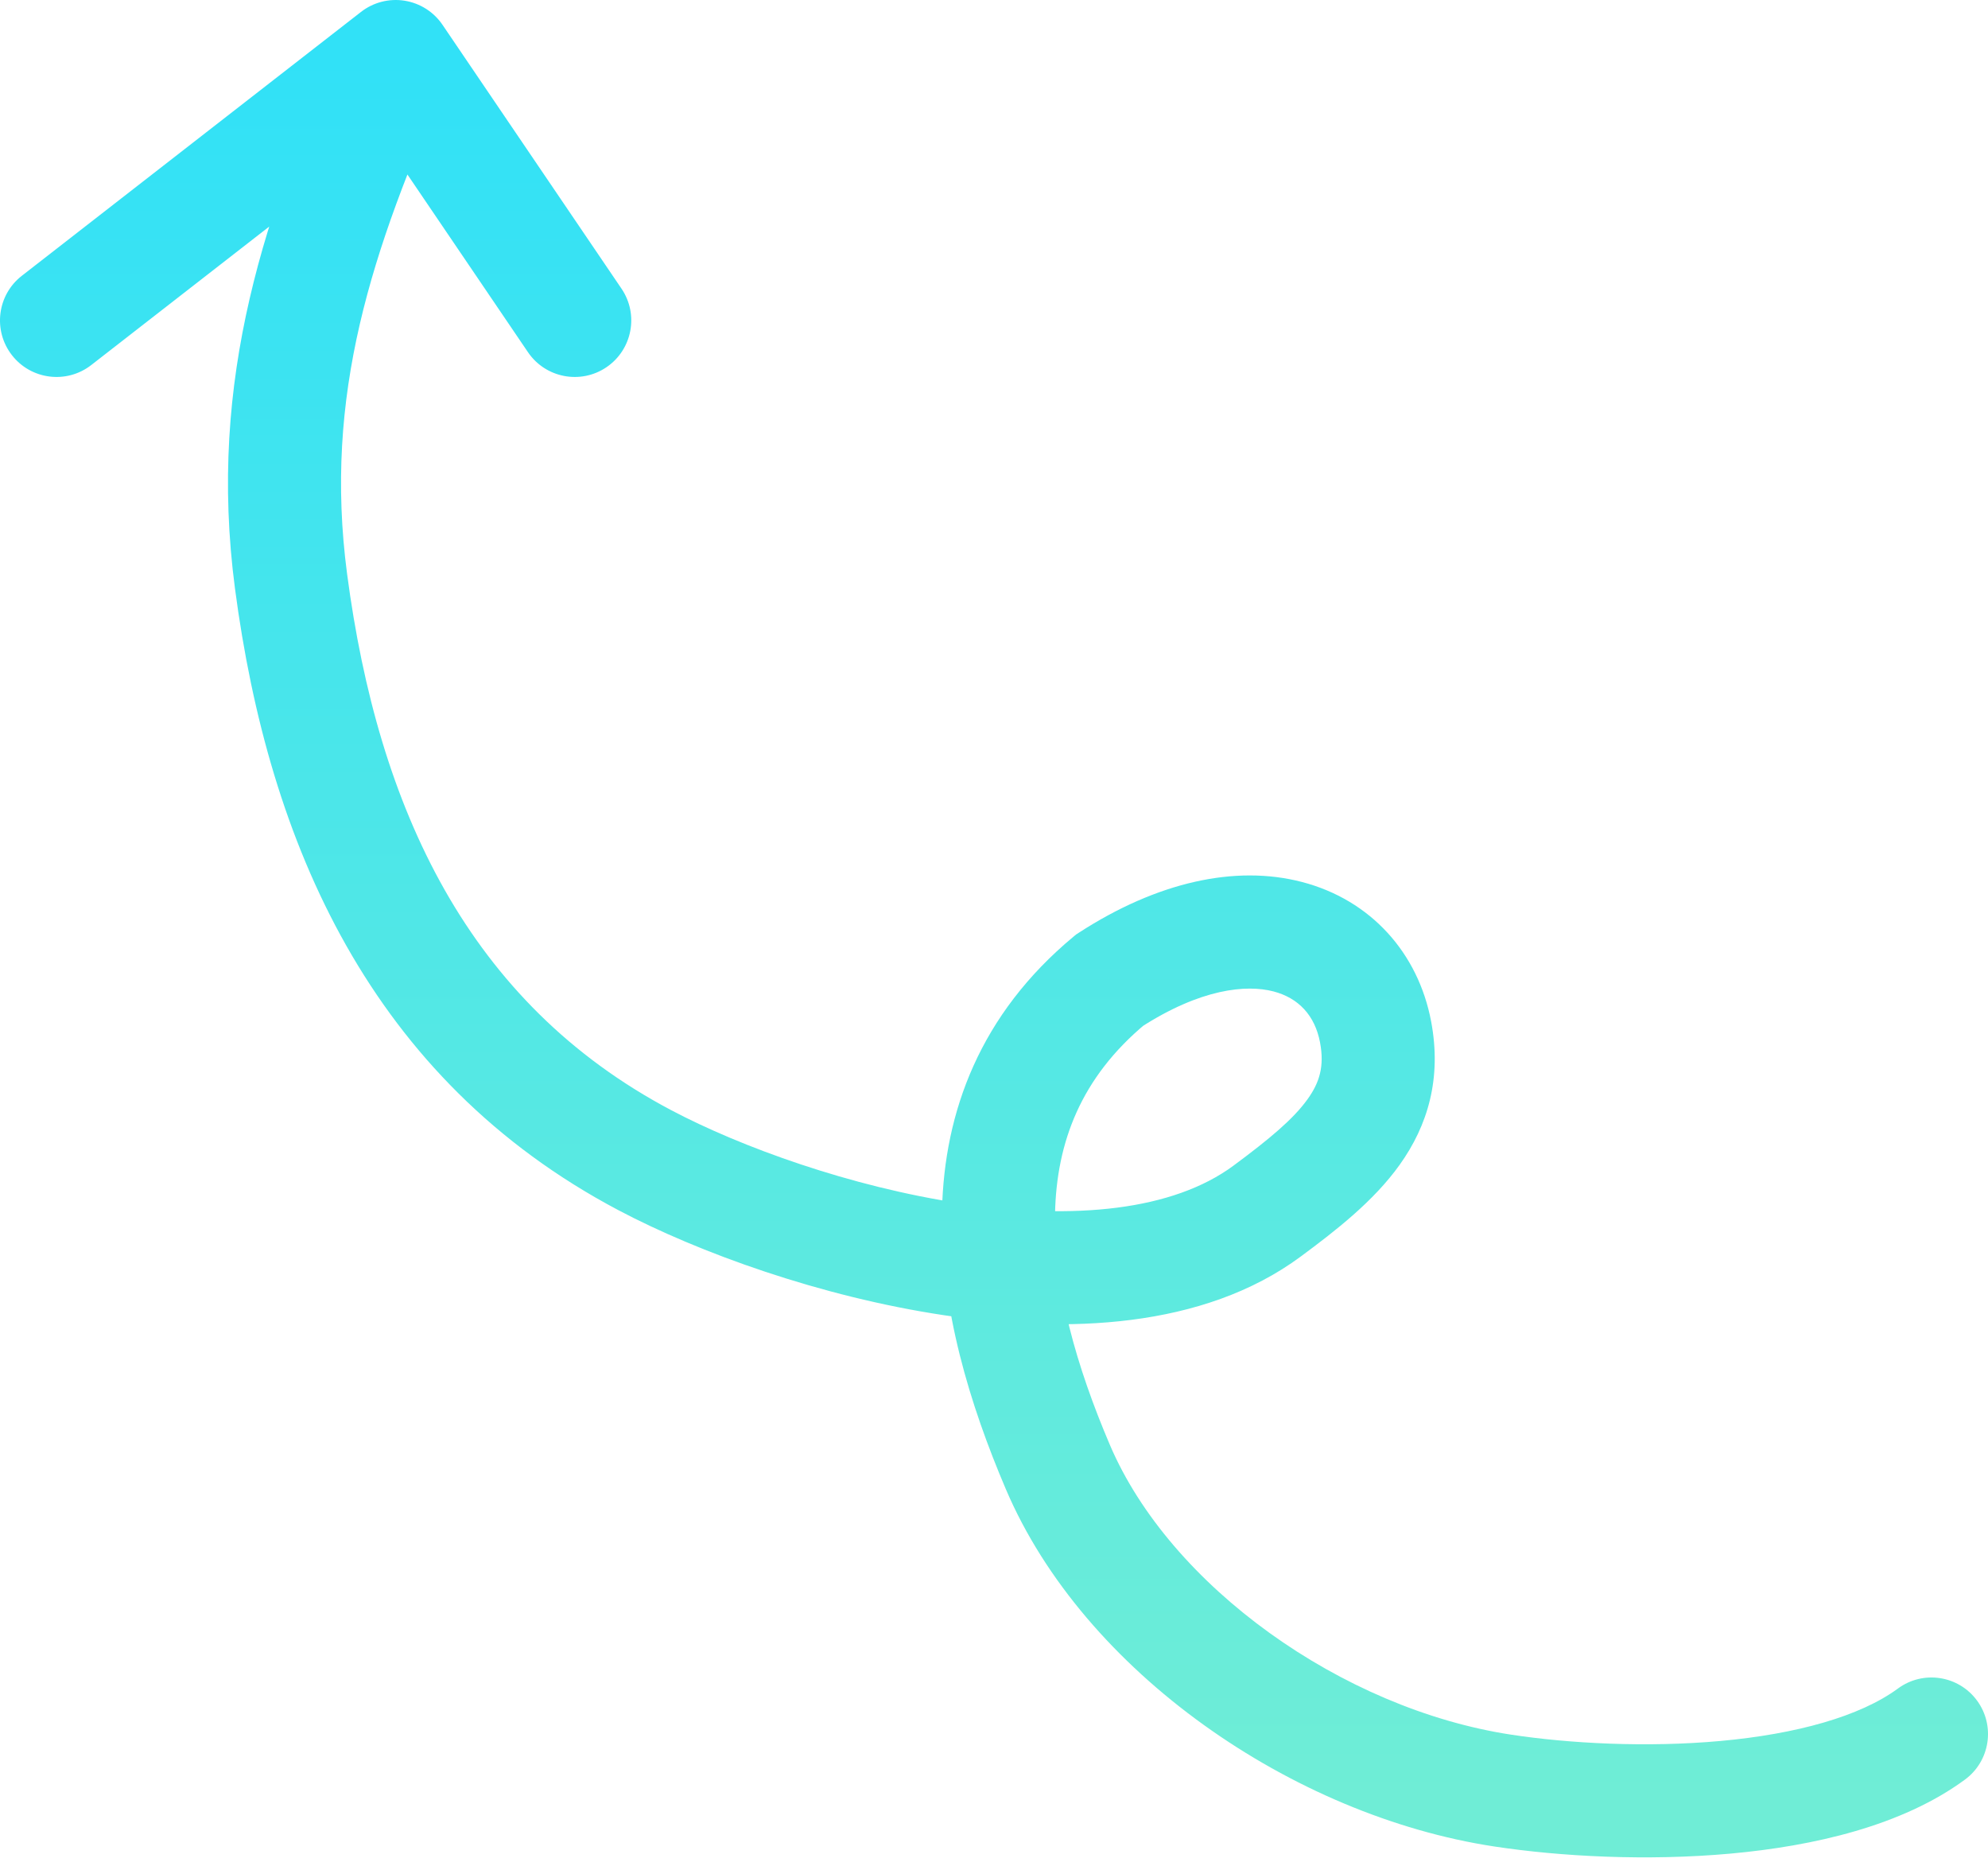 <svg width="211" height="198" viewBox="0 0 211 198" fill="none" xmlns="http://www.w3.org/2000/svg">
<path d="M208.555 188.833C211.225 186.869 211.797 183.114 209.833 180.445C207.869 177.775 204.114 177.203 201.445 179.167L208.555 188.833ZM159.5 190L160.401 184.068L159.5 190ZM117.778 104L114.516 98.964L114.218 99.157L113.945 99.383L117.778 104ZM146 109.5L140.104 110.612L146 109.5ZM134.5 128.5L130.929 123.679L134.5 128.5ZM68.445 123.111L65.641 128.416L68.445 123.111ZM30.889 61.667L36.837 60.883L30.889 61.667ZM42 6L46.965 2.631C46.033 1.258 44.575 0.333 42.937 0.074C41.298 -0.185 39.626 0.245 38.316 1.264L42 6ZM2.316 29.264C-0.299 31.298 -0.771 35.068 1.264 37.684C3.298 40.299 7.068 40.77 9.684 38.736L2.316 29.264ZM56.035 37.369C57.896 40.111 61.627 40.825 64.369 38.965C67.111 37.104 67.826 33.373 65.965 30.631L56.035 37.369ZM201.445 179.167C197.417 182.13 190.668 184.001 182.621 184.734C174.764 185.449 166.558 185.003 160.401 184.068L158.599 195.932C165.606 196.996 174.787 197.496 183.708 196.684C192.438 195.889 201.857 193.761 208.555 188.833L201.445 179.167ZM160.401 184.068C142.43 181.338 124.179 168.277 117.797 153.313L106.759 158.02C115.019 177.389 137.182 192.679 158.599 195.932L160.401 184.068ZM117.797 153.313C114.275 145.055 111.815 136.543 111.979 128.754C112.137 121.236 114.715 114.341 121.61 108.616L113.945 99.383C104.035 107.611 100.203 117.967 99.981 128.502C99.766 138.767 102.96 149.112 106.759 158.02L117.797 153.313ZM121.04 109.036C127.45 104.884 132.297 104.454 135.161 105.2C137.818 105.892 139.564 107.752 140.104 110.612L151.896 108.388C150.527 101.13 145.495 95.49 138.185 93.587C131.082 91.737 122.772 93.616 114.516 98.964L121.04 109.036ZM140.104 110.612C140.58 113.136 140.06 114.852 138.788 116.628C137.269 118.749 134.732 120.861 130.929 123.679L138.071 133.321C141.768 130.583 145.786 127.467 148.545 123.613C151.552 119.413 153.032 114.408 151.896 108.388L140.104 110.612ZM130.929 123.679C124.486 128.451 113.988 129.489 101.993 127.694C90.272 125.94 78.614 121.698 71.247 117.806L65.641 128.416C74.141 132.907 87.089 137.598 100.218 139.562C113.074 141.485 127.671 141.026 138.071 133.321L130.929 123.679ZM71.247 117.806C49.716 106.43 40.126 85.843 36.837 60.883L24.94 62.45C28.501 89.477 39.338 114.518 65.641 128.416L71.247 117.806ZM36.837 60.883C34.347 41.978 39.368 26.696 47.483 8.437L36.517 3.563C28.152 22.386 22.006 40.182 24.94 62.45L36.837 60.883ZM38.316 1.264L2.316 29.264L9.684 38.736L45.684 10.736L38.316 1.264ZM37.035 9.369L56.035 37.369L65.965 30.631L46.965 2.631L37.035 9.369Z" fill="url(#paint0_linear_102_12)"/>
<defs>
<linearGradient id="paint0_linear_102_12" x1="113.098" y1="6" x2="113.098" y2="190.59" gradientUnits="userSpaceOnUse">
<stop stop-color="#31E1F7"/>
<stop offset="1" stop-color="#6FEDD6"/>
</linearGradient>
</defs>
</svg>
